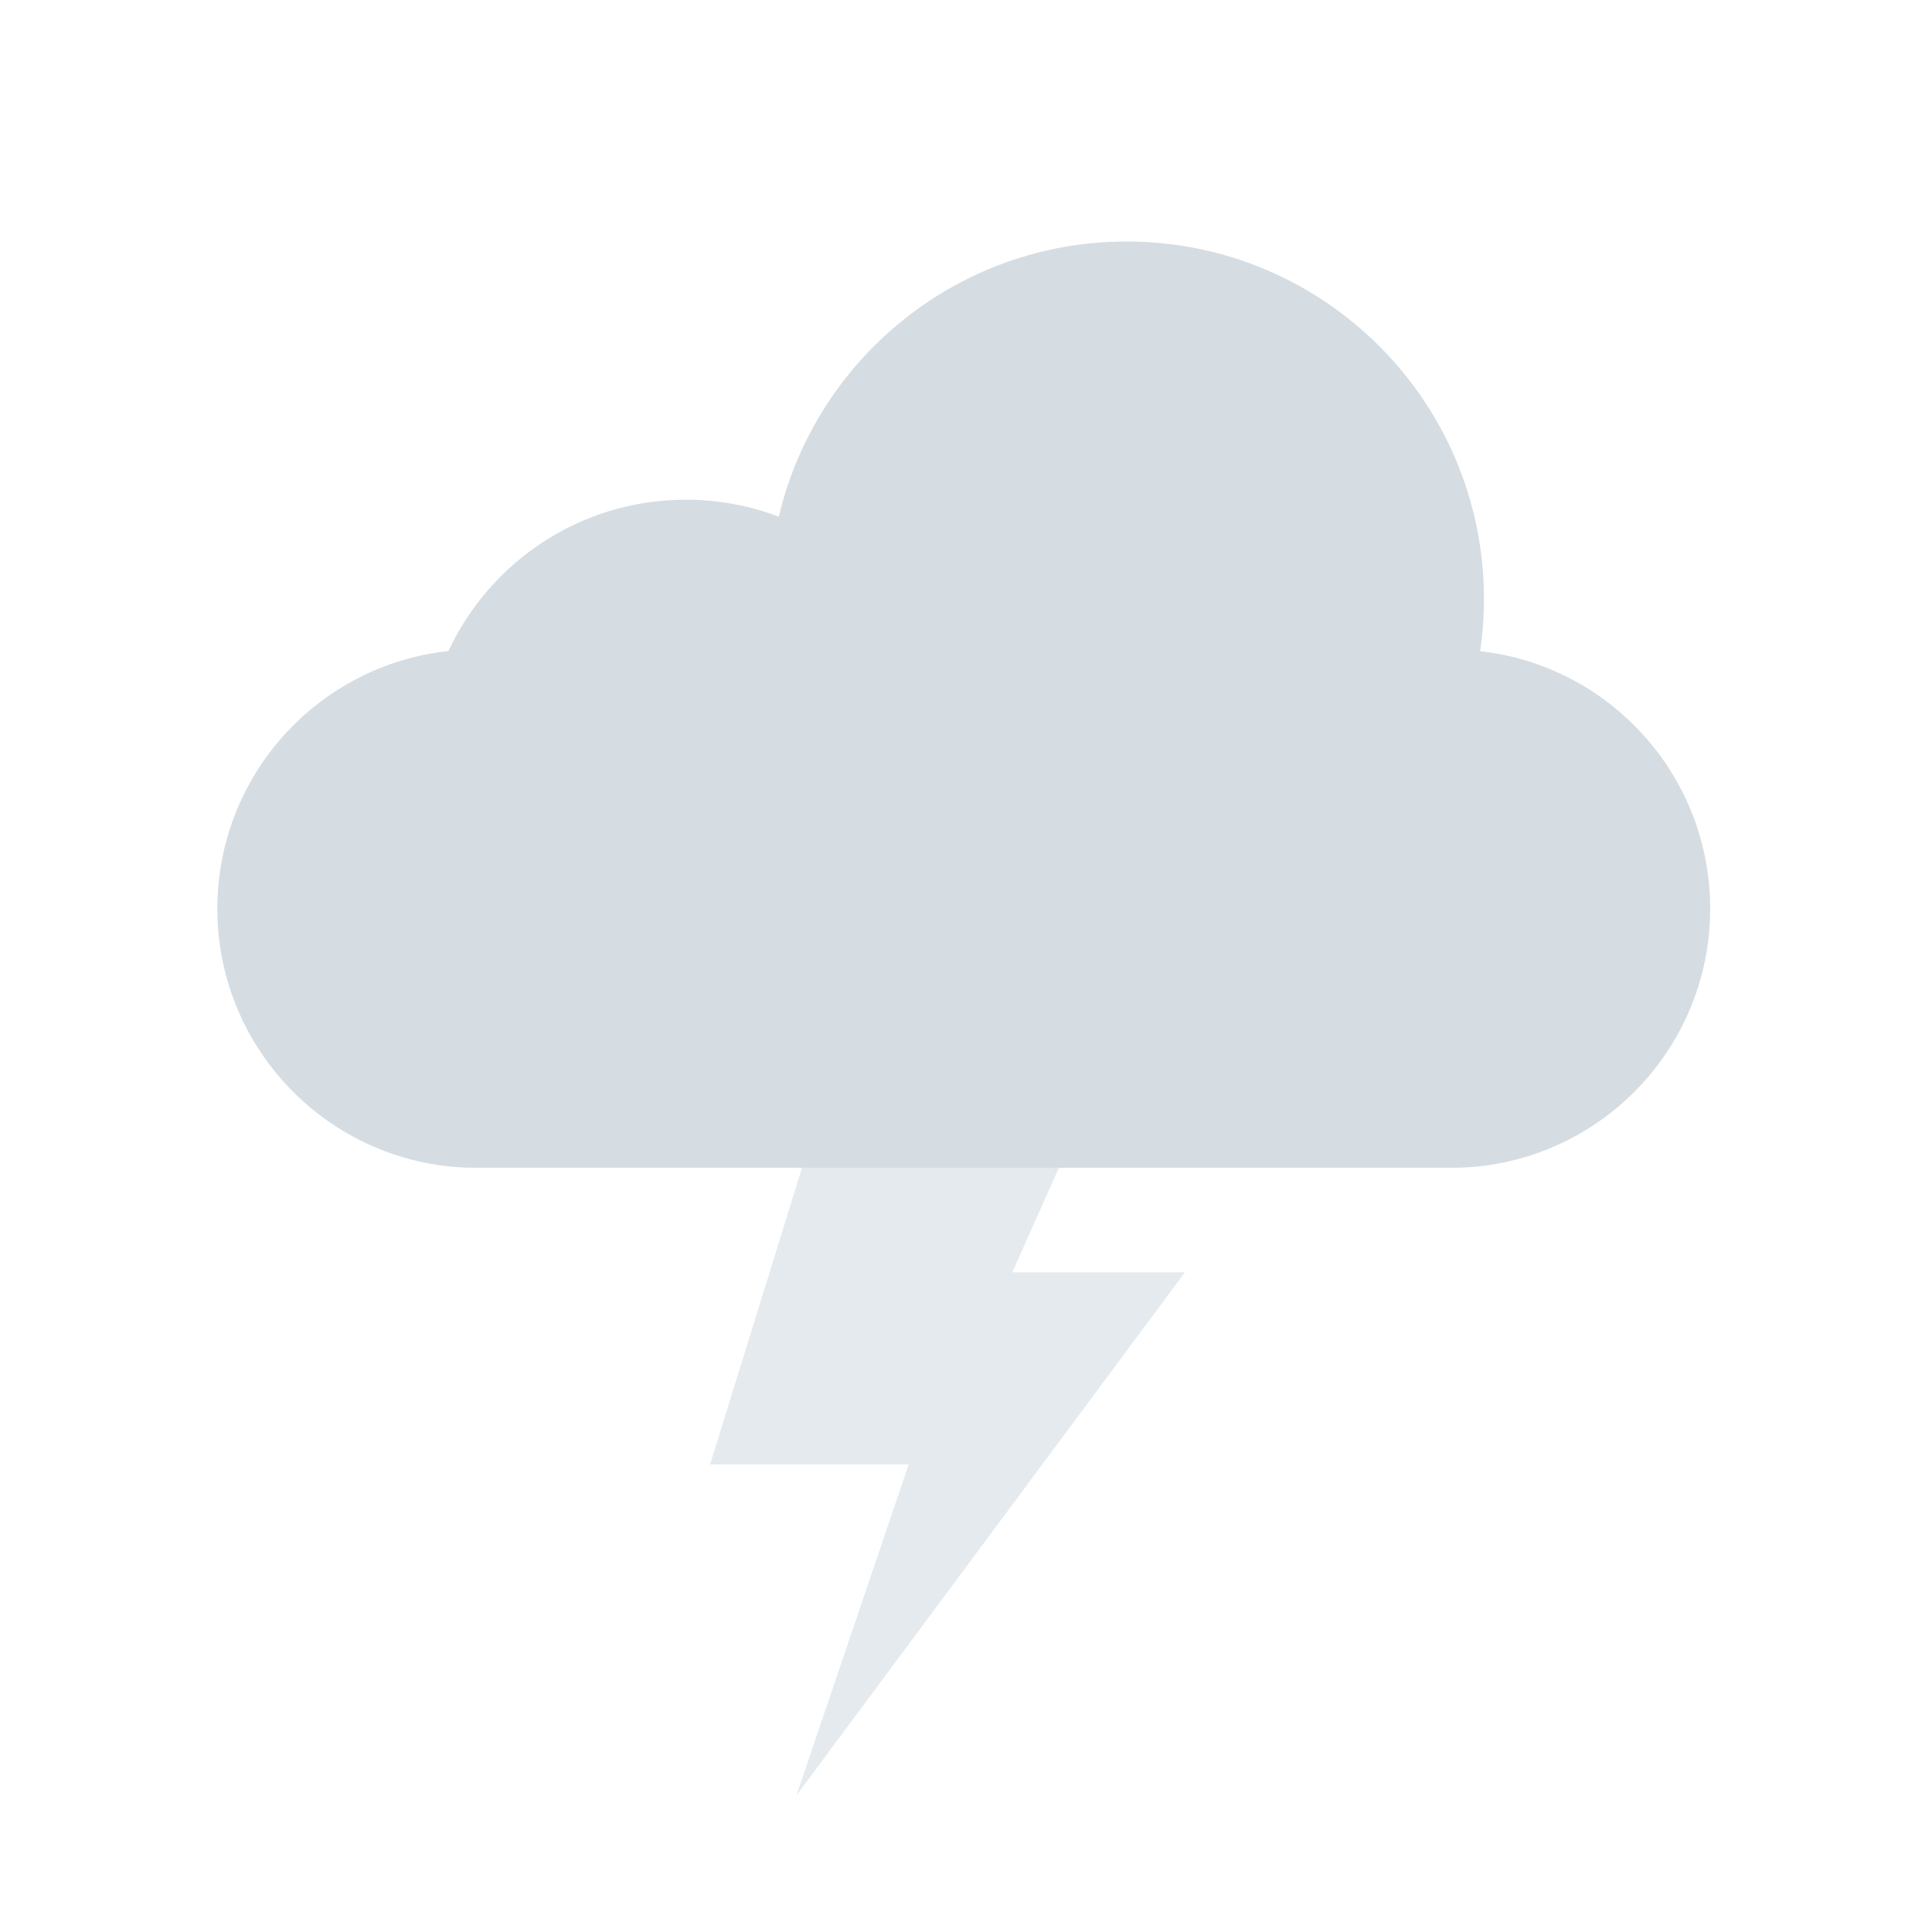 <svg width="80" height="80" viewBox="0 0 80 80" fill="none" xmlns="http://www.w3.org/2000/svg">
<rect width="80" height="80" fill="none"></rect>
<path d="M47.635 39.865H35.839L29.404 60.64H37.626L32.979 74.342L49.065 52.684H41.916L47.635 39.865Z" fill="#E4EAEE"/>
<path d="M61.447 24.795C61.447 25.531 61.393 26.255 61.289 26.963C66.648 27.562 70.815 32.108 70.815 37.627C70.815 43.553 66.01 48.358 60.084 48.358H19.731C13.804 48.358 9 43.553 9 37.627C9 32.093 13.189 27.537 18.569 26.958C20.293 23.257 24.046 20.691 28.398 20.691C29.755 20.691 31.053 20.941 32.249 21.396C33.785 14.863 39.651 10 46.652 10C54.823 10 61.447 16.624 61.447 24.795V24.795Z" fill="#D6DDE2"/>
</svg>
